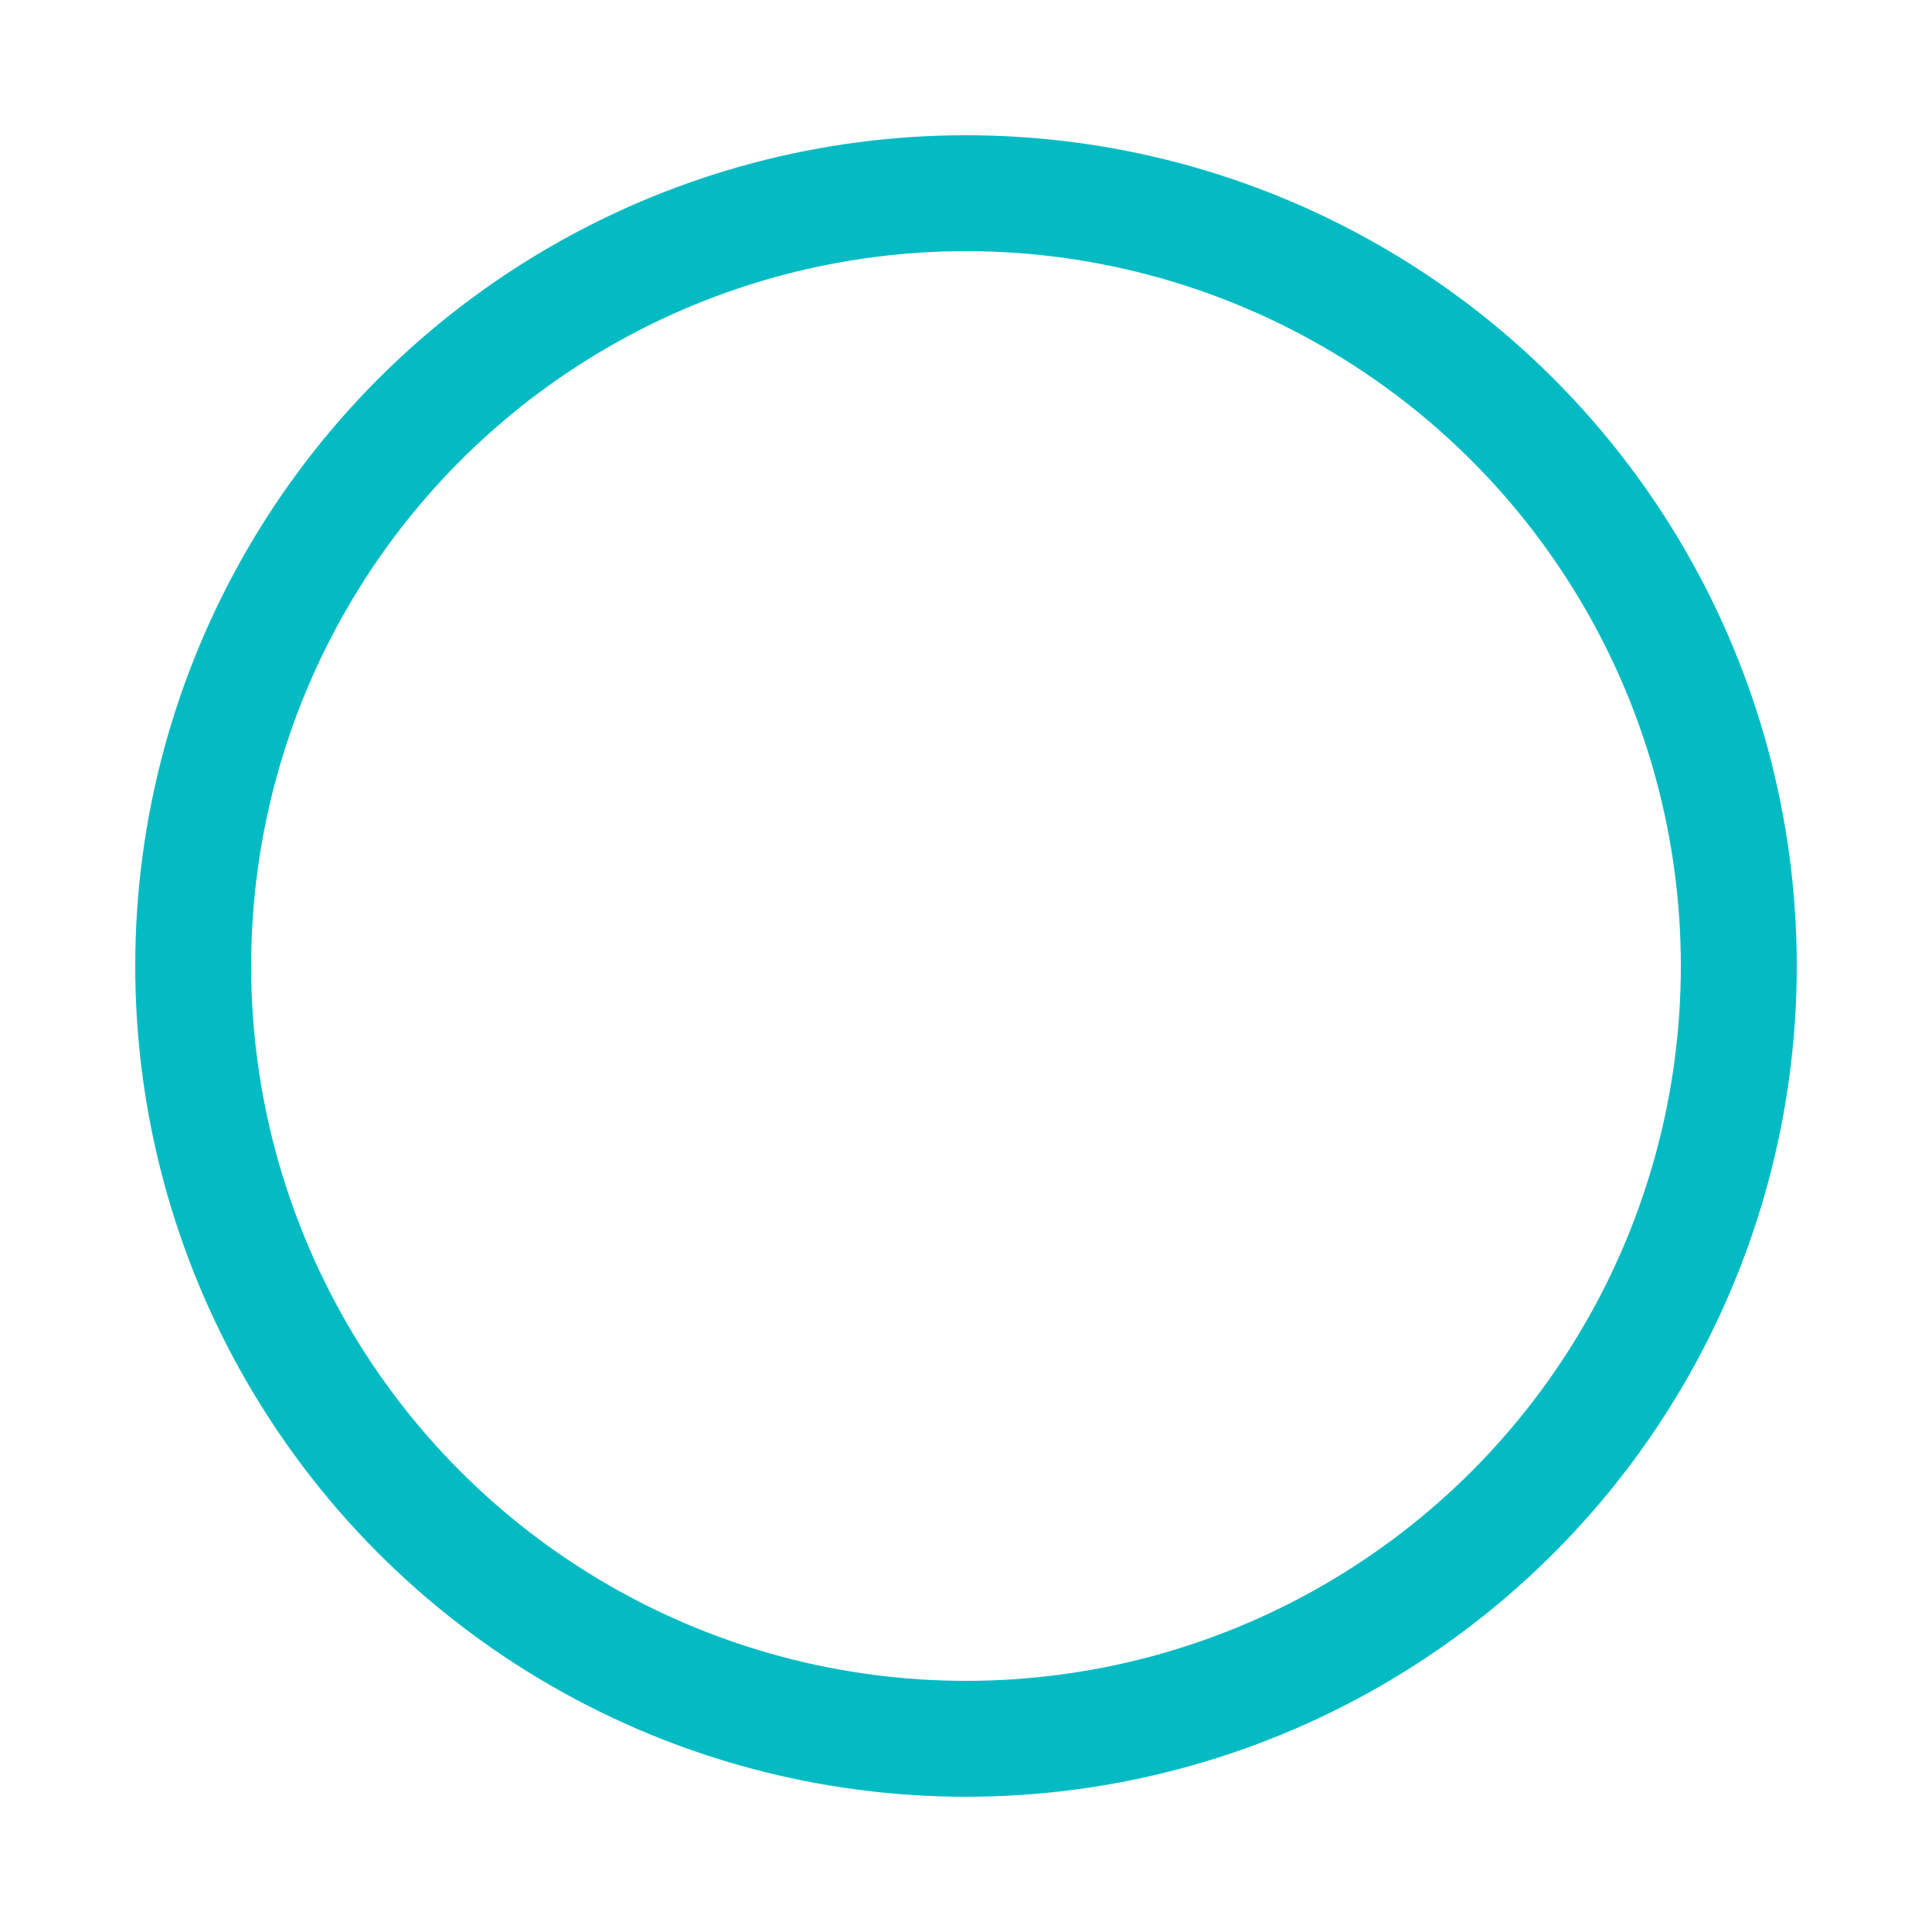 <?xml version="1.0" encoding="utf-8"?>
<svg width='100px' height='100px' xmlns="http://www.w3.org/2000/svg" viewBox="0 0 100 100"
     preserveAspectRatio="xMidYMid" class="uil-ring-alt">
    <rect x="0" y="0" width="100" height="100" fill="none" class="bk"></rect>
    <circle cx="50" cy="50" r="40" stroke="transparent" fill="none" stroke-width="10" stroke-linecap="round"></circle>
    <circle cx="50" cy="50" r="40" stroke="#05bbc3" fill="none" stroke-width="6" stroke-linecap="round">
        <animate attributeName="stroke-dashoffset" dur="1.9s" repeatCount="indefinite" from="0" to="502"></animate>
        <animate attributeName="stroke-dasharray" dur="1.9s" repeatCount="indefinite"
                 values="150.6 100.4;1 250;150.6 100.4"></animate>
    </circle>
</svg>